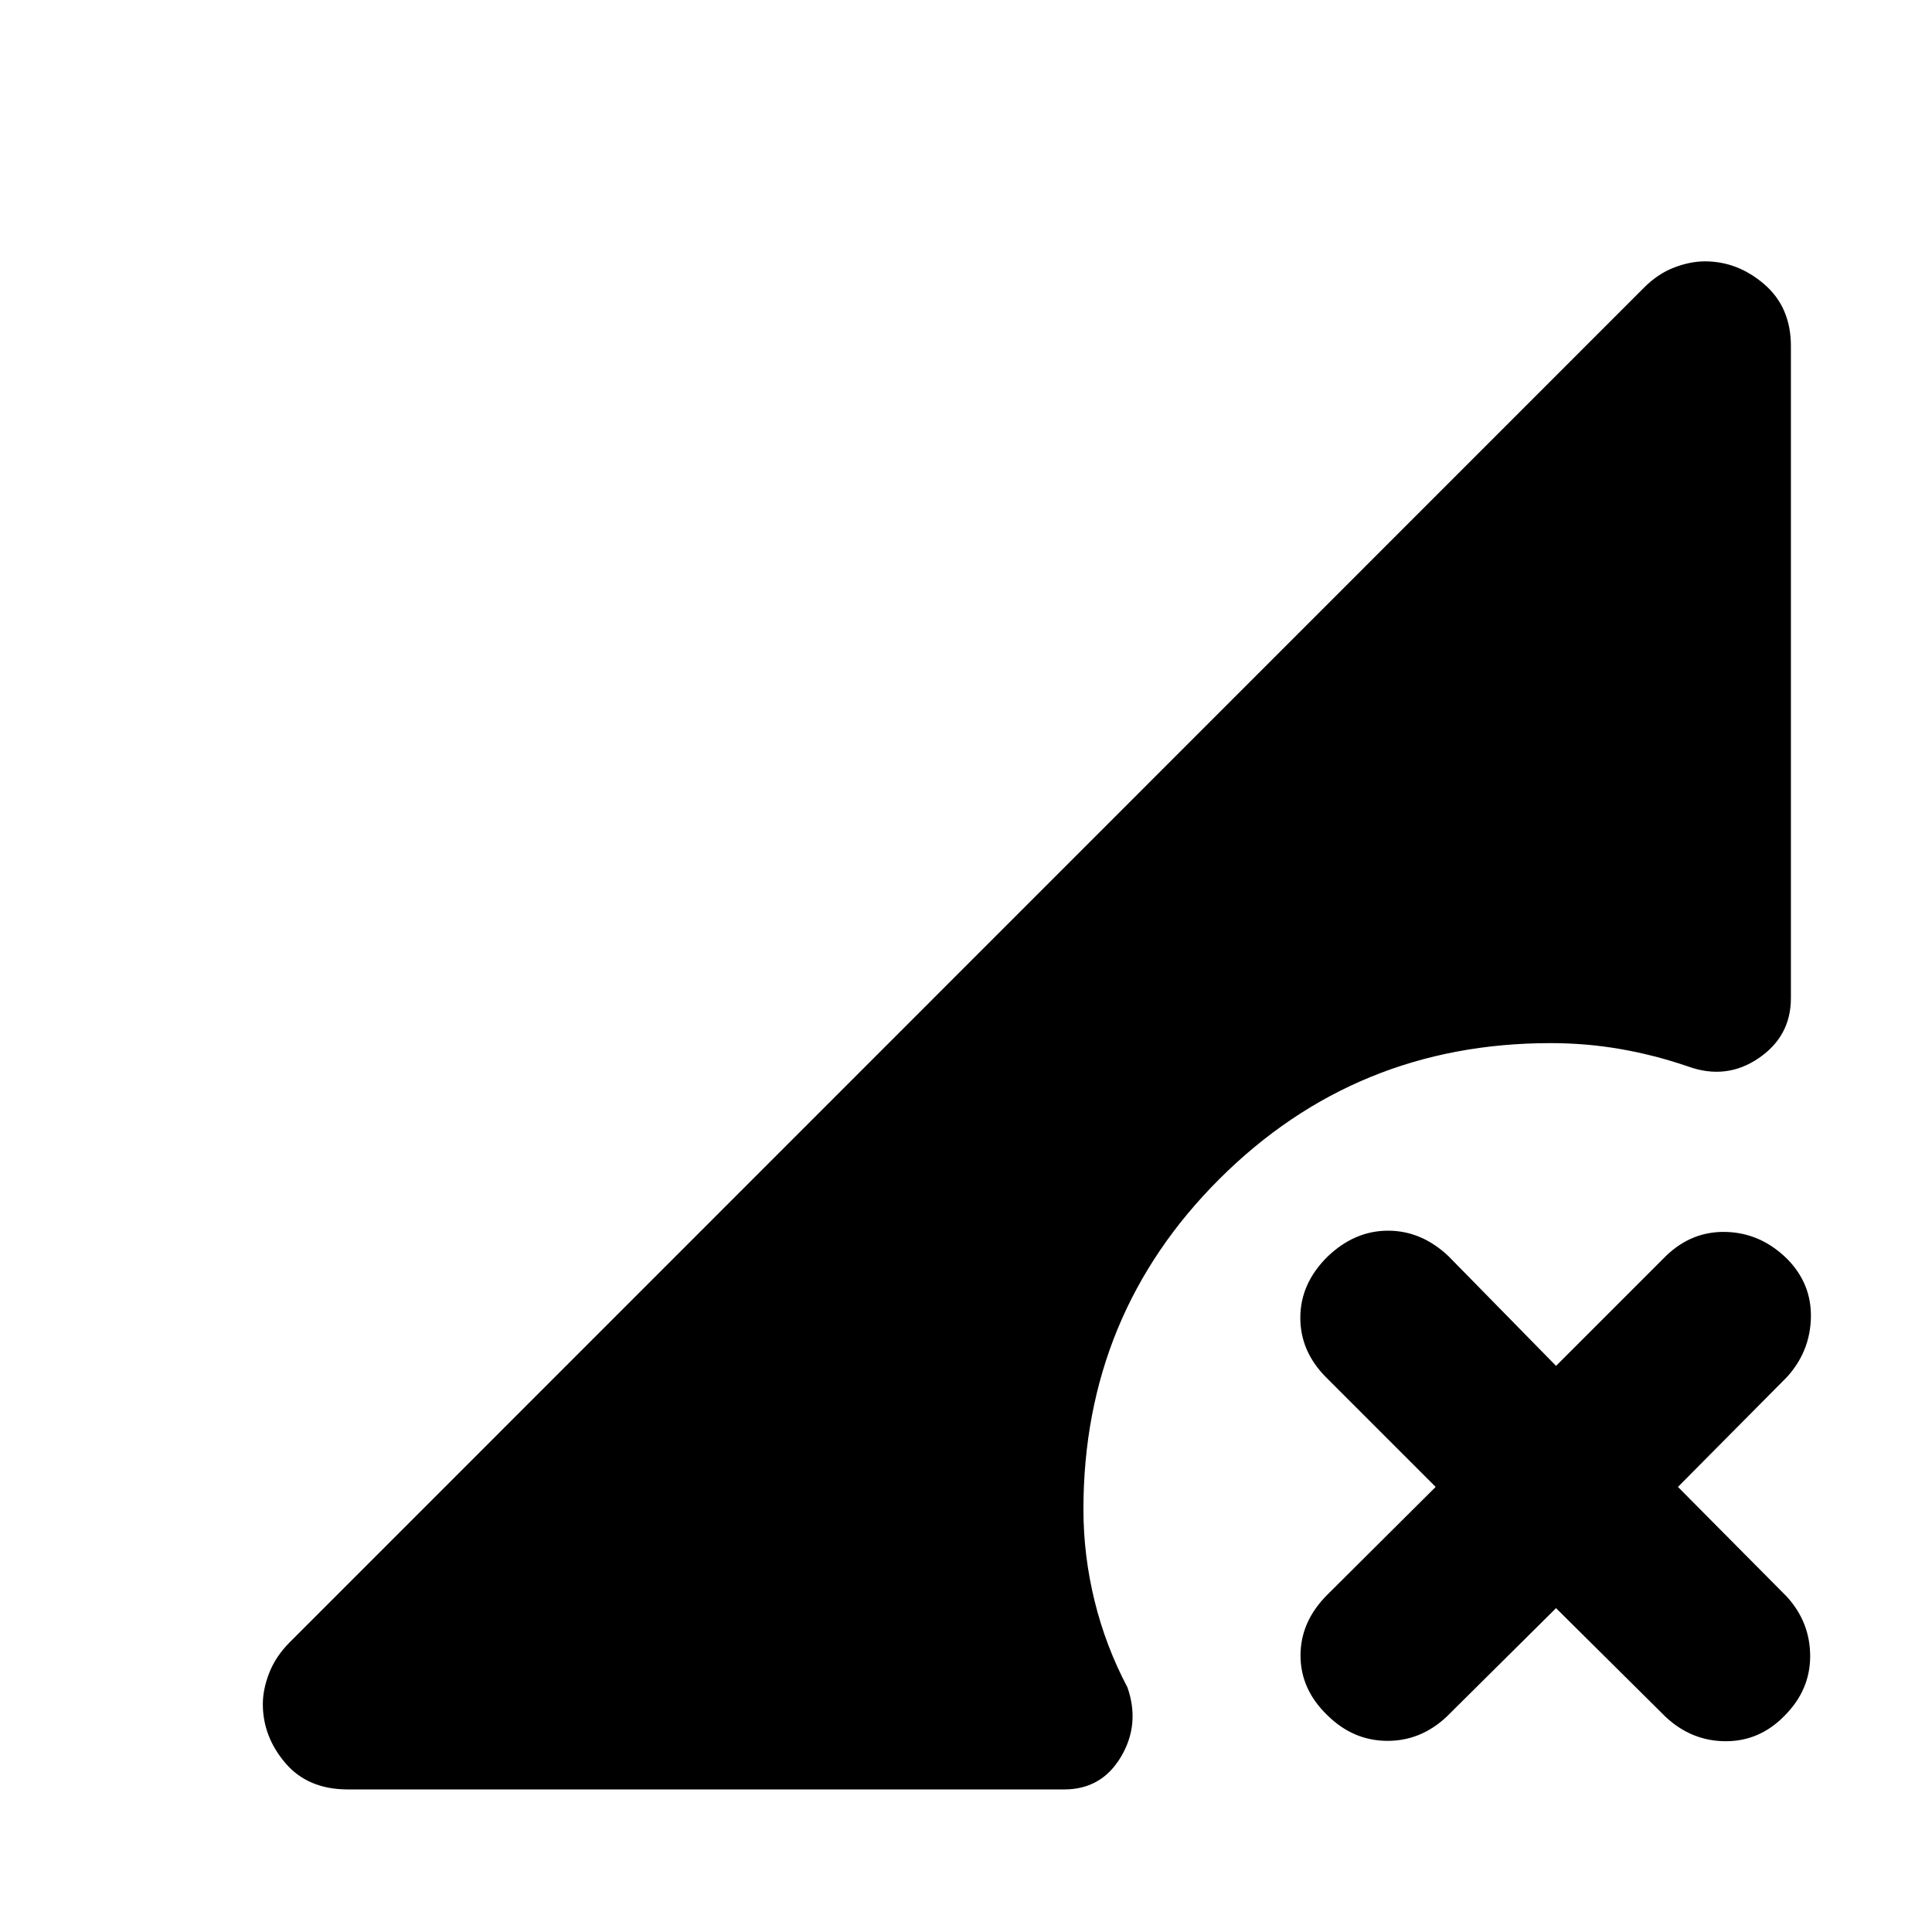 <svg xmlns="http://www.w3.org/2000/svg" height="40" viewBox="0 -960 960 960" width="40"><path d="M718.73-106.89q-12.87 12.04-29.62 11.91-16.75-.13-29.46-12.64-13.43-12.87-13.43-29.79t13.38-30.24l53.78-53.51-54.46-54.46q-12.89-12.94-12.8-29.82.1-16.89 13.53-30.15 13.44-12.89 30.07-12.89 16.64 0 30.07 12.72l53.4 54.46 54.57-54.57q12.83-12.45 29.9-11.99 17.07.46 30.13 13.16 12.37 12.37 12.04 29.29-.34 16.92-11.93 29.68l-54.14 54.57 54.14 54.57q11.59 12.76 11.56 29.6-.03 16.83-12.73 29.53-12.37 12.71-29.29 12.66-16.92-.05-29.79-12.09l-54.46-54.03-54.46 54.03ZM172.82-70.84q-19.86 0-31.04-13.13t-11.18-29.28q0-7.36 3.18-15.49 3.18-8.12 9.9-14.94l673.34-673.5q6.75-6.76 14.76-9.85 8.01-3.1 15.43-3.1 16.25 0 29.47 11.4 13.21 11.4 13.21 30.72V-464q0 18.94-16.13 29.87-16.14 10.94-35.2 3.97-16.61-5.67-33.5-8.59-16.88-2.93-34.62-2.93-96.82 0-164.46 67.45-67.63 67.44-67.63 164.26 0 22.82 5.52 45.37 5.52 22.55 16.35 43.05 6.4 18.32-3.22 34.51-9.62 16.2-28.21 16.2H172.82Z"/></svg>